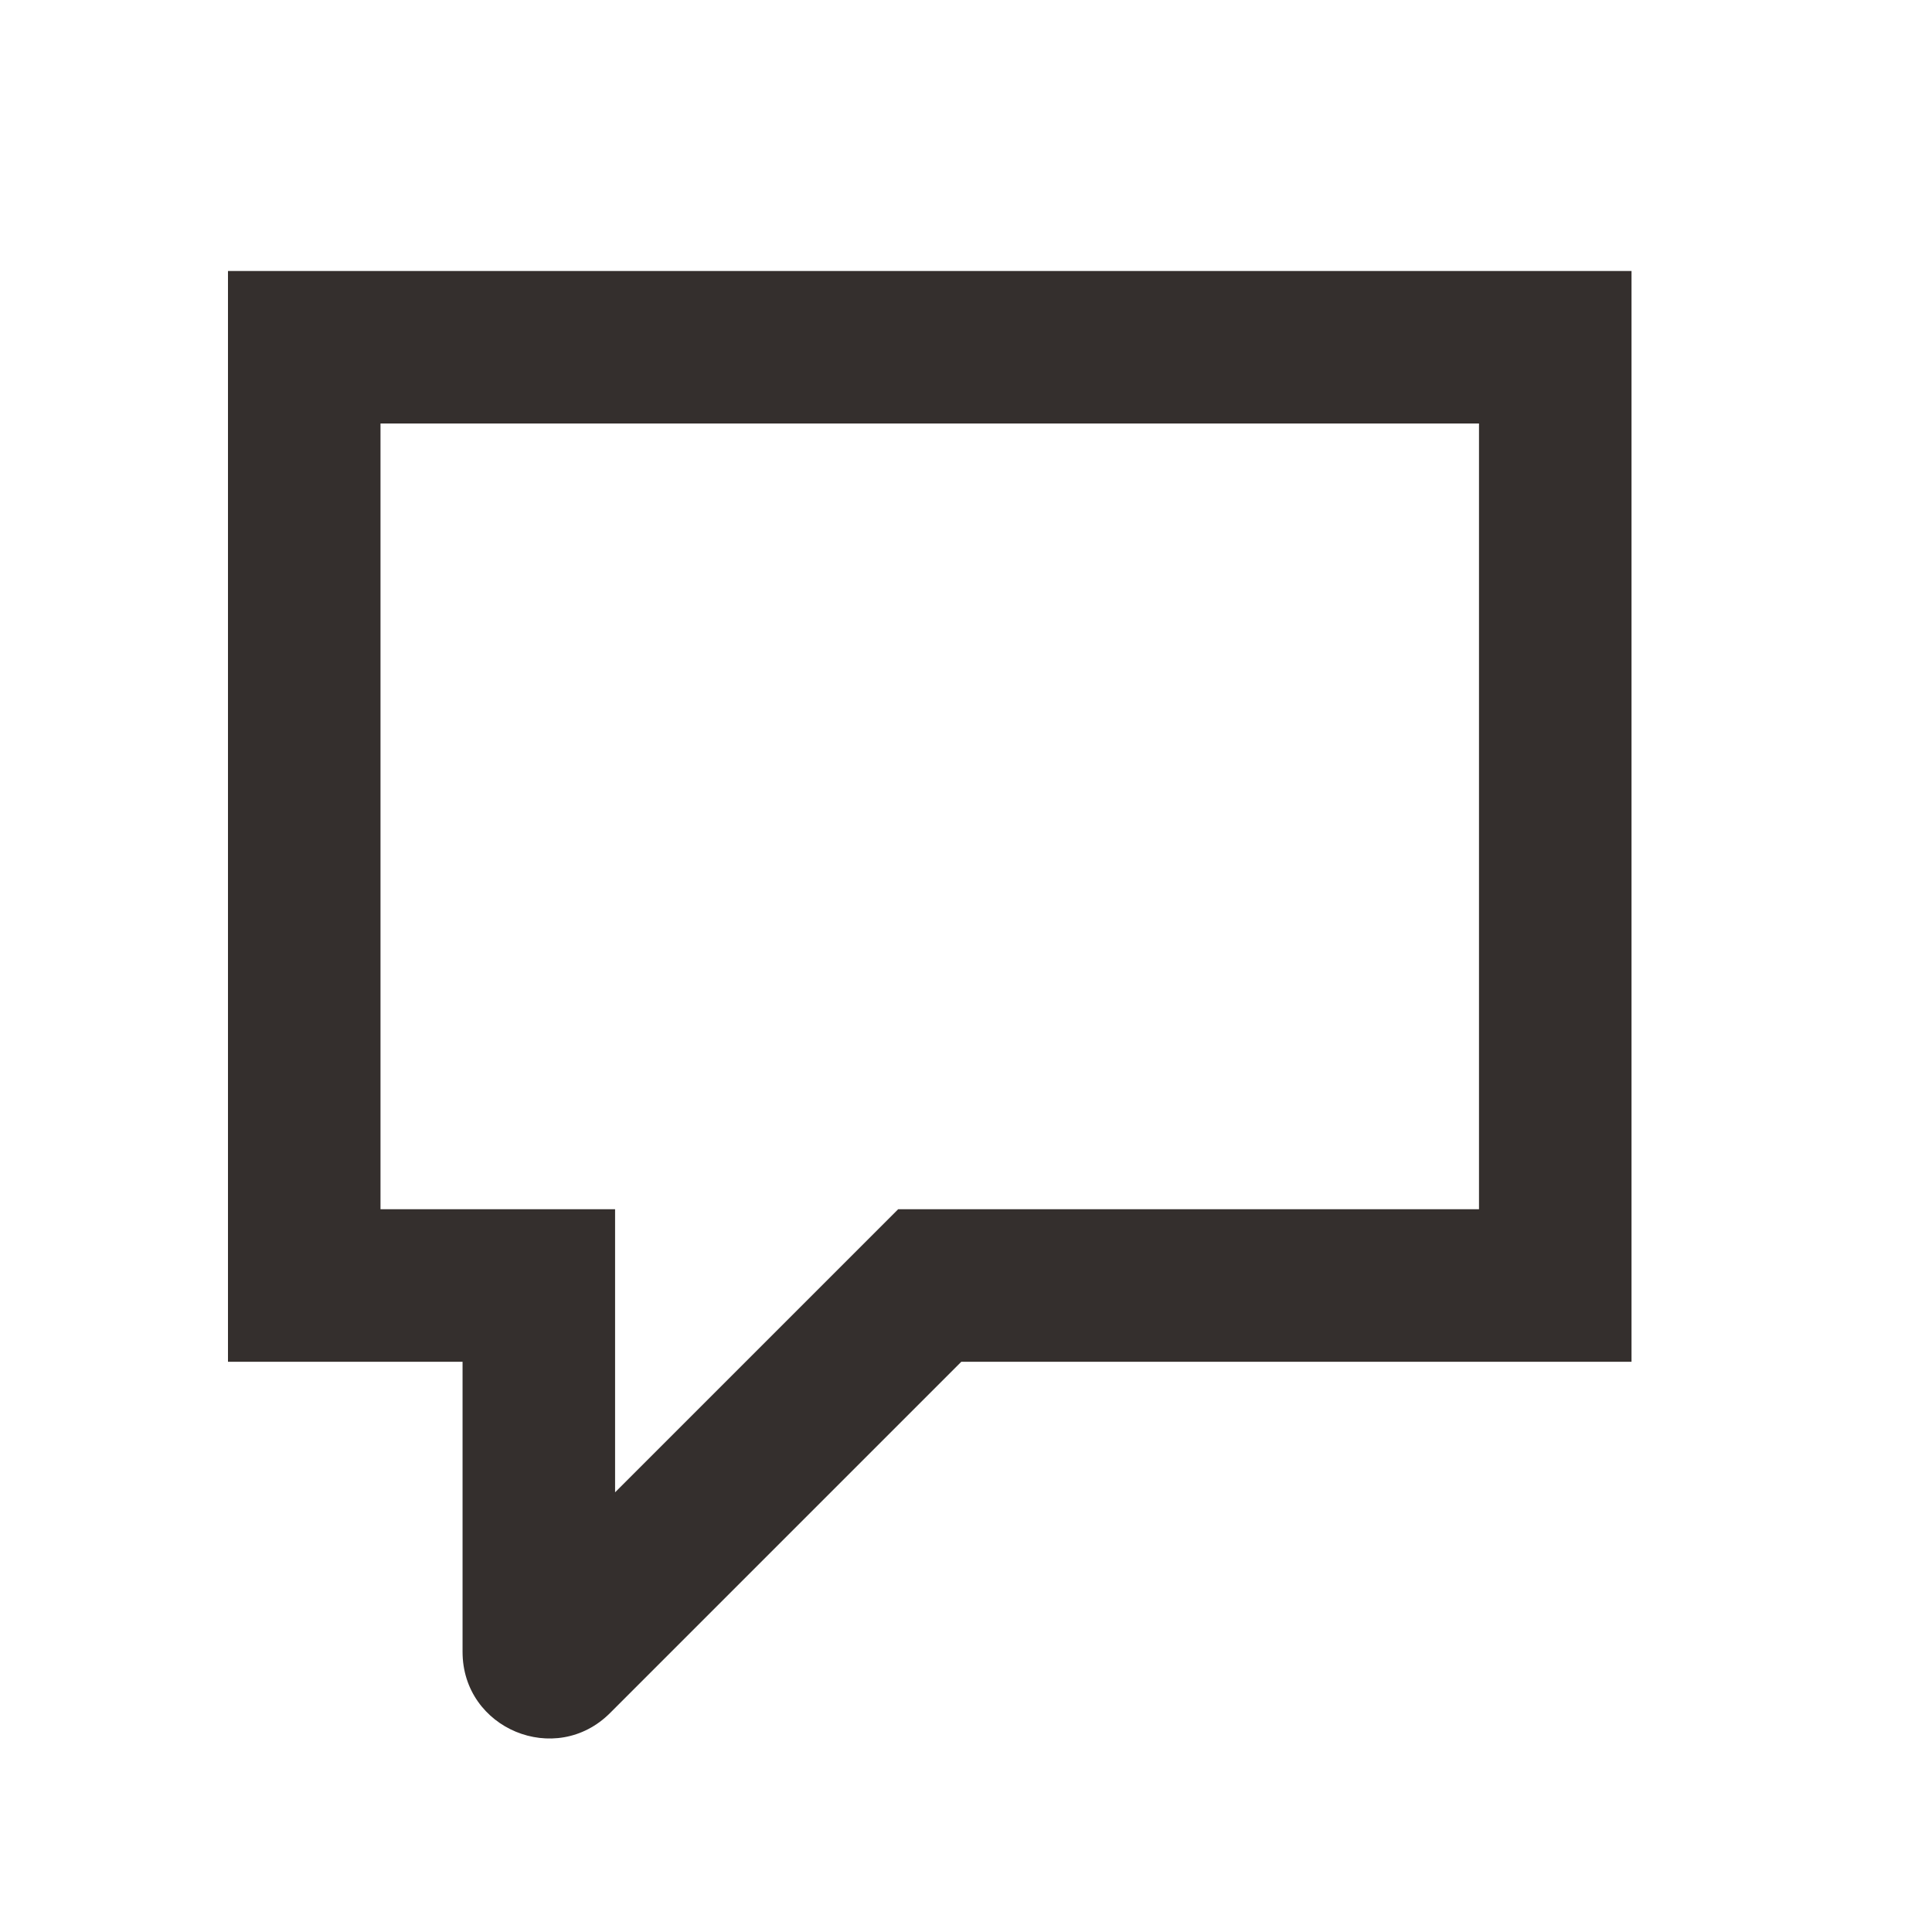 <svg width="19" height="19" viewBox="0 0 19 19" fill="none" xmlns="http://www.w3.org/2000/svg">
<g id="icn/comment/18">
<path id="shape (Stroke)" fill-rule="evenodd" clip-rule="evenodd" d="M2.242 2.665H16.045V13.392H9.454L6 16.846C5.465 17.382 4.549 17.003 4.549 16.245V13.392H2.242V2.665ZM3.742 4.165V11.892H6.049V14.676L8.833 11.892H14.545V4.165H3.742Z" fill="#342F2D"/>
</g>
</svg>

